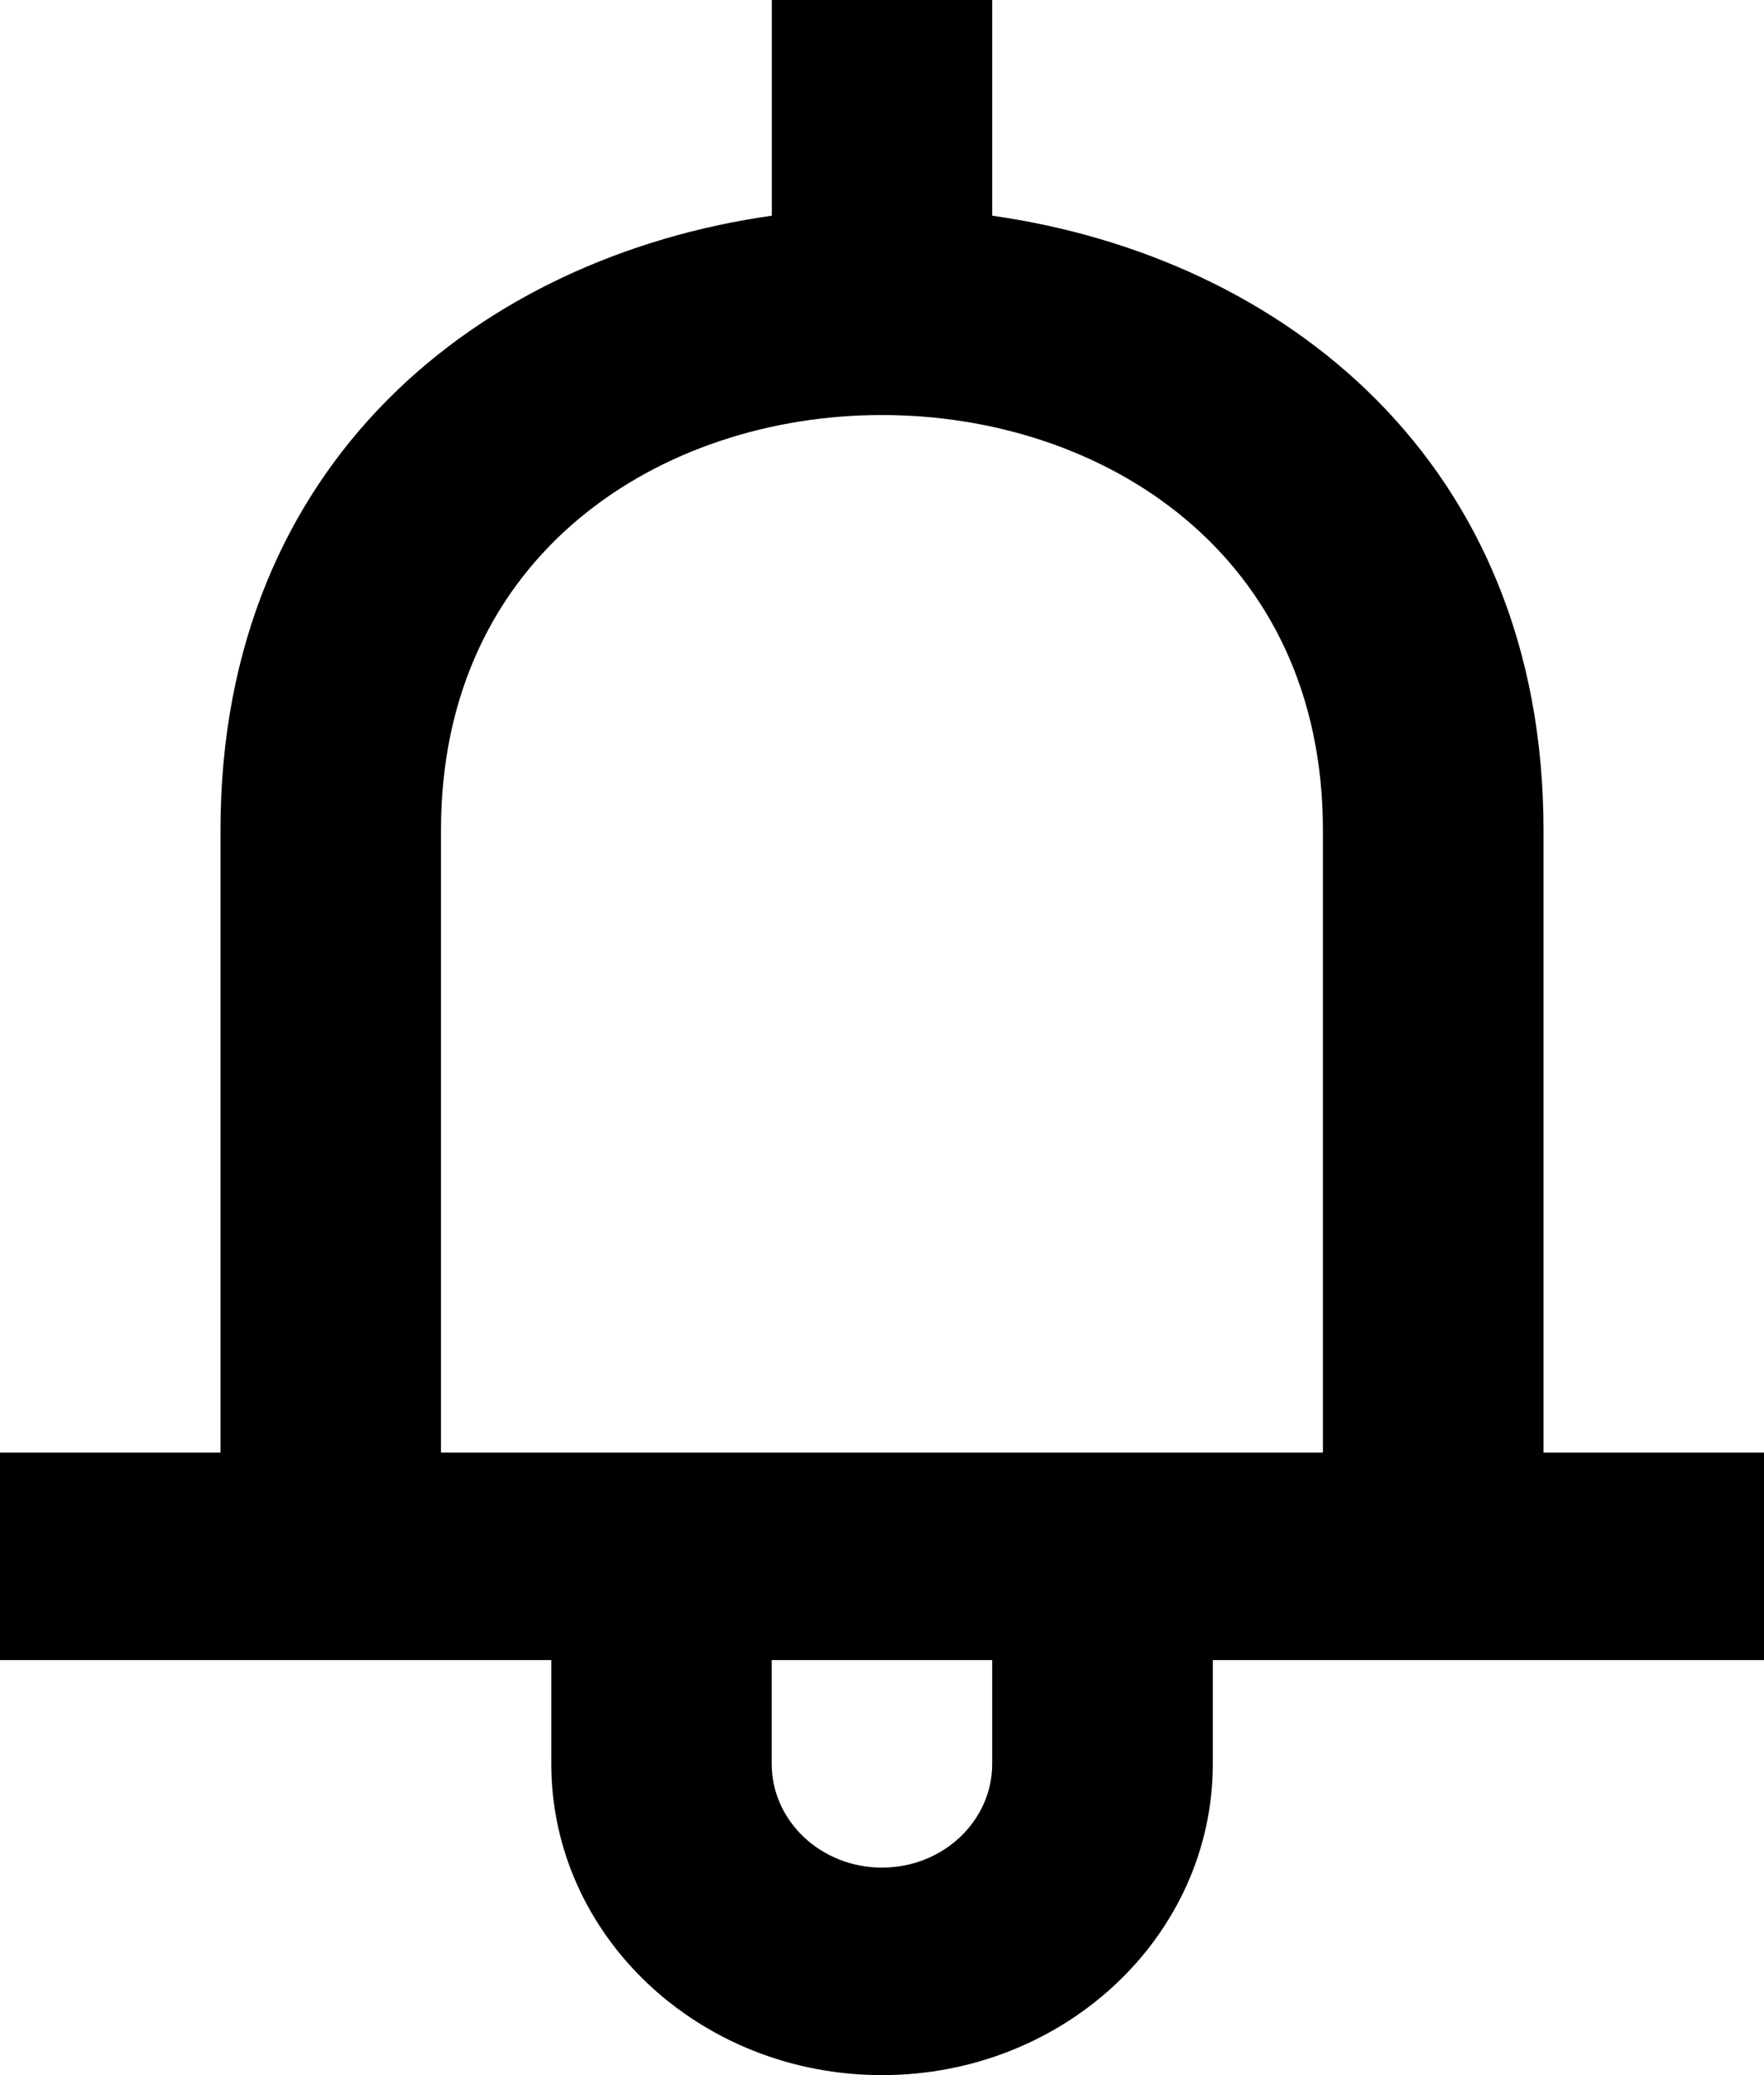 <svg viewBox="0 0 17 20" xmlns="http://www.w3.org/2000/svg" focusable="false">
  <path d="M12.75 14h-8.5V8c0-2.666 2.125-4 4.249-4H8.5c2.124 0 4.249 1.334 4.249 4v6zm-3.188 3c0 .552-.475 1-1.062 1-.587 0-1.063-.448-1.063-1v-1h2.125v1zm5.313-3V8c0-3.553-2.516-5.525-5.313-5.921V0H7.438v2.079C4.64 2.475 2.125 4.447 2.125 8v6H0v2h5.313v1c0 1.657 1.426 3 3.187 3 1.76 0 3.188-1.343 3.188-3v-1H17v-2h-2.125z" fill-rule="evenodd"/>
</svg>
